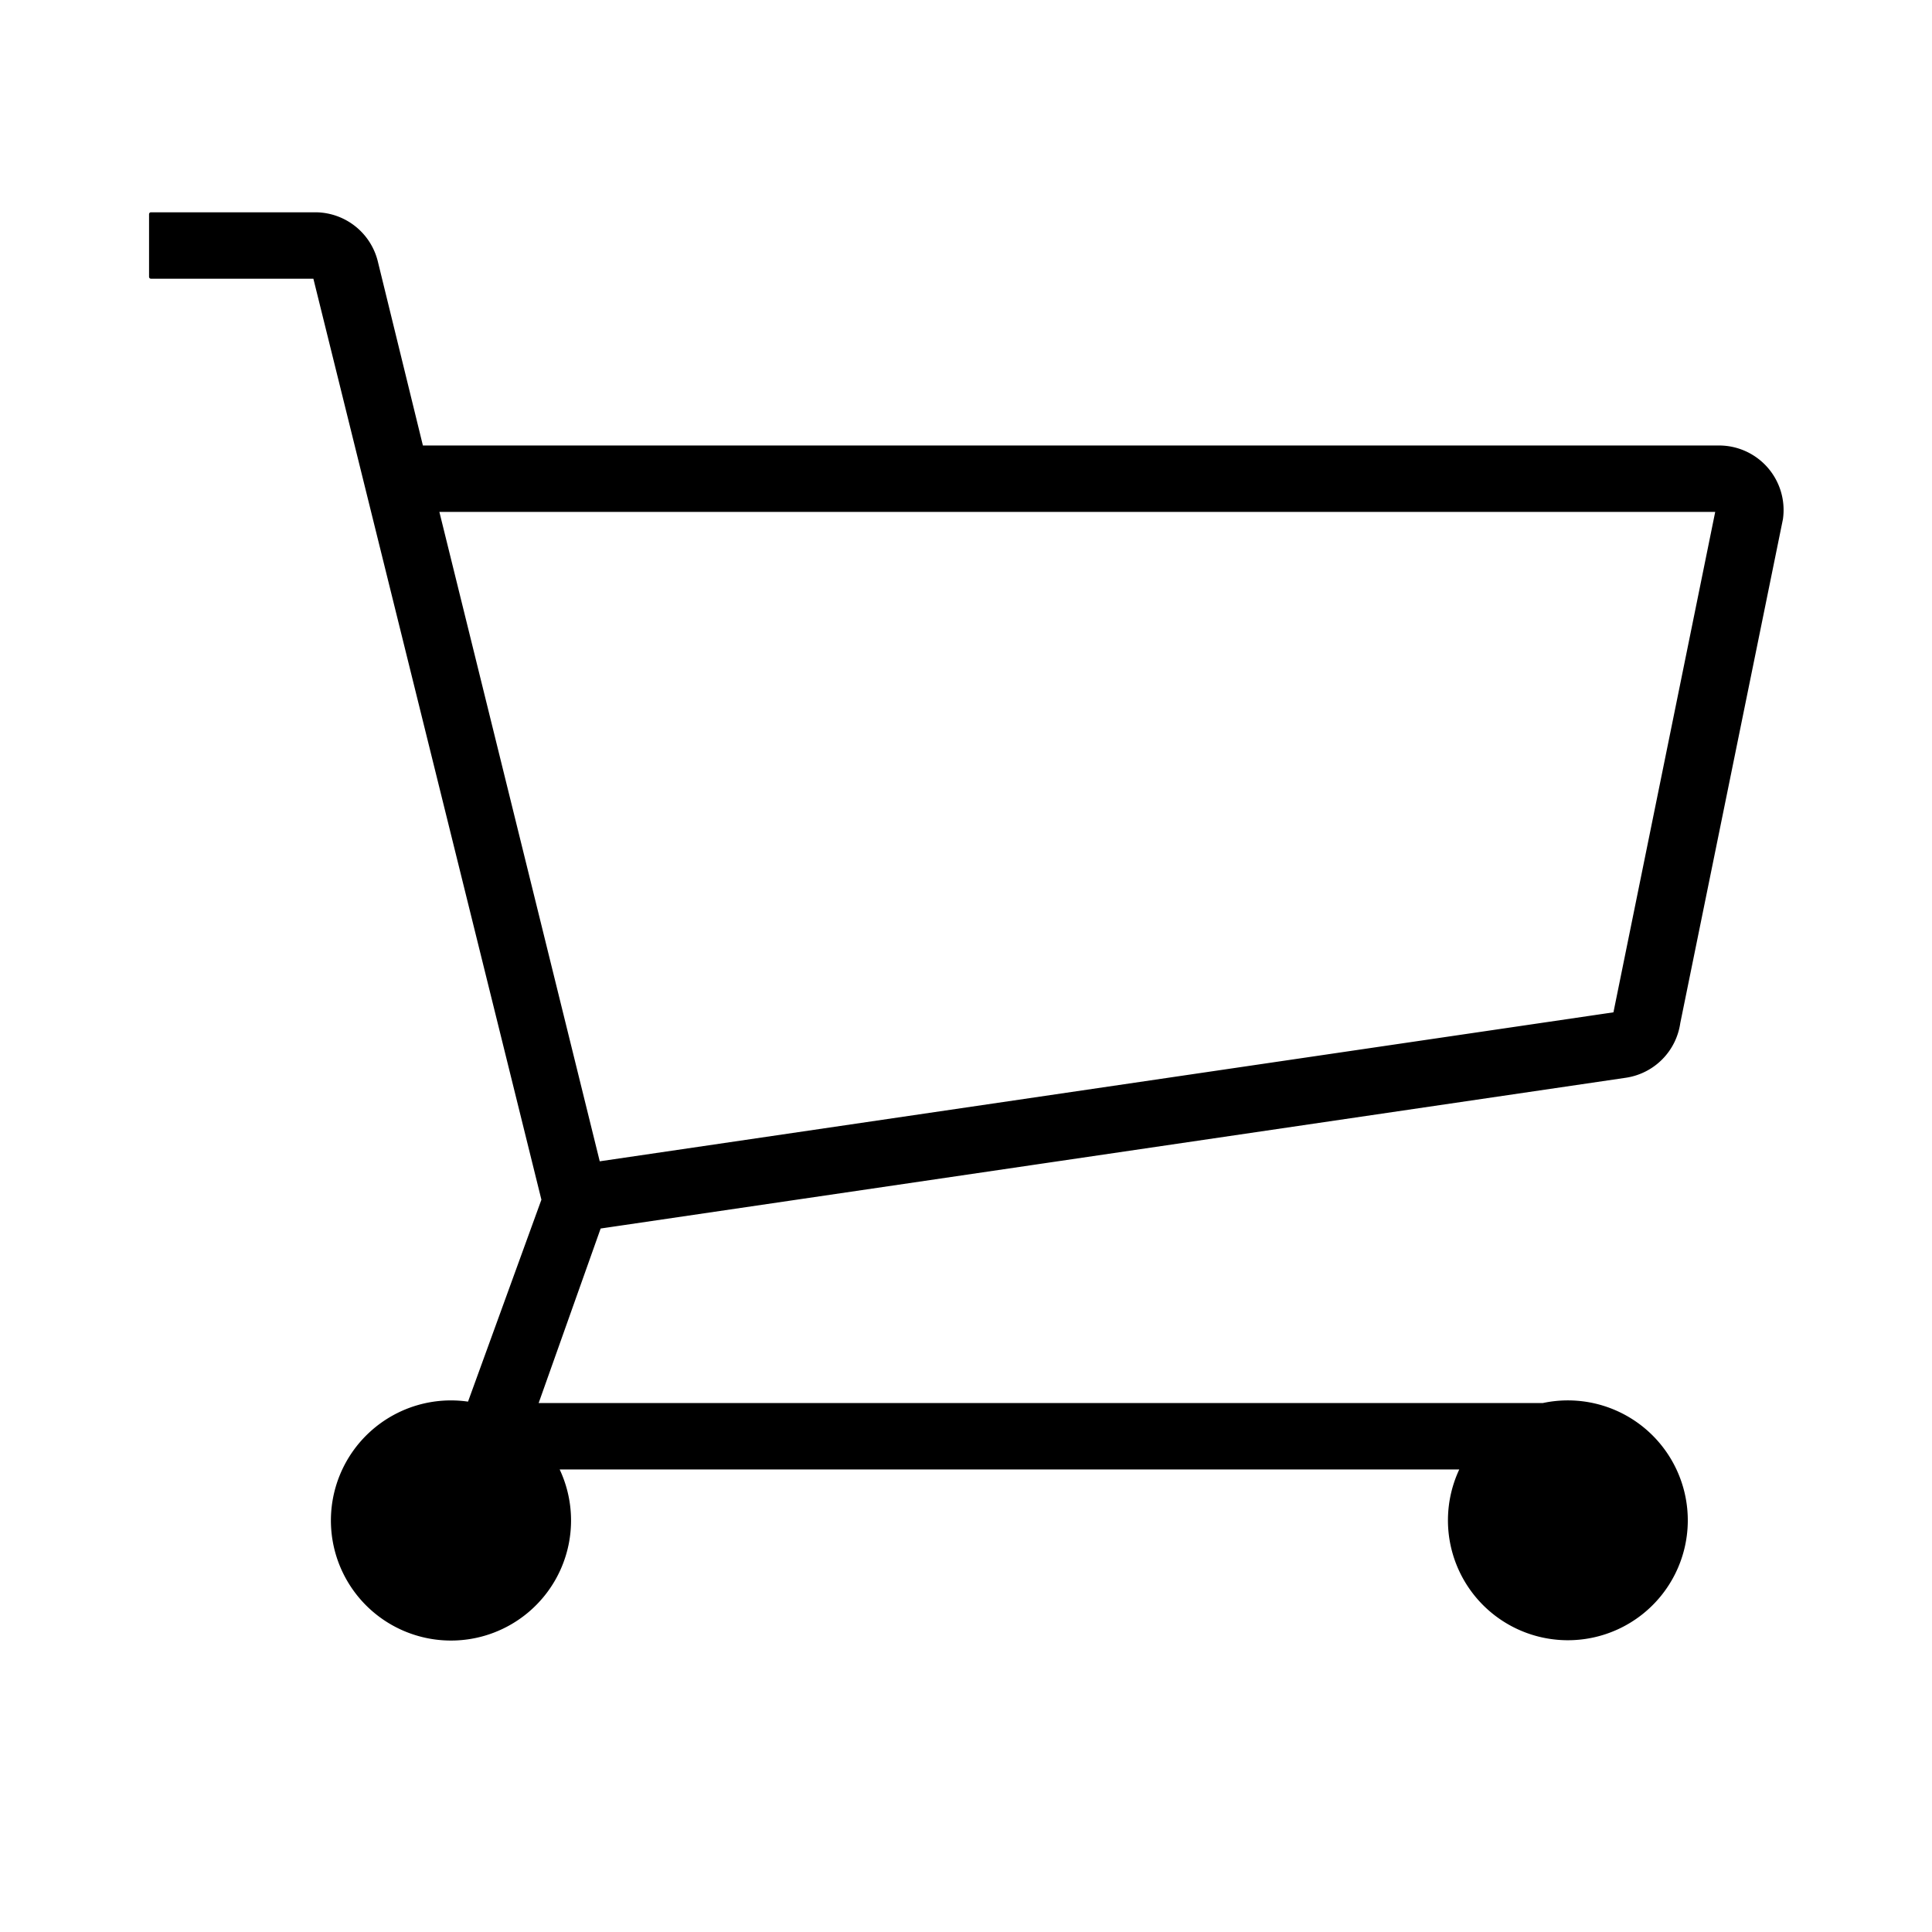 <svg id="圖層_1" data-name="圖層 1" xmlns="http://www.w3.org/2000/svg" viewBox="0 0 128 128"><title>shopcart</title><path d="M39.7,81.28l68-10a4.15,4.15,0,0,0,3.5-3.52L118,34.38a4.15,4.15,0,0,0-4.11-4.74H27.92l-3-12.25a4.15,4.15,0,0,0-4-3.2H10v4.15H20.86L36,79.49,31.09,93a7.83,7.83,0,1,0,5.79,4.23h60a7.82,7.82,0,1,0,5.35-4.15H35.51l4.16-11.71Zm74.09-47.49L107,67.18,39.64,77.08,28.95,33.79Z"/><path d="M39.7,81.28l68-10a4.15,4.15,0,0,0,3.5-3.52L118,34.38a4.15,4.15,0,0,0-4.11-4.74H27.92l-3-12.25a4.15,4.15,0,0,0-4-3.2H10v4.15H20.86L36,79.49,31.09,93a7.83,7.83,0,1,0,5.79,4.23h60a7.82,7.82,0,1,0,5.35-4.15H35.51l4.16-11.71Zm74.09-47.49L107,67.18,39.64,77.08,28.95,33.79Z" style="fill:none;stroke:#000;stroke-linecap:round;stroke-linejoin:round;stroke-width:0.25px"/></svg>